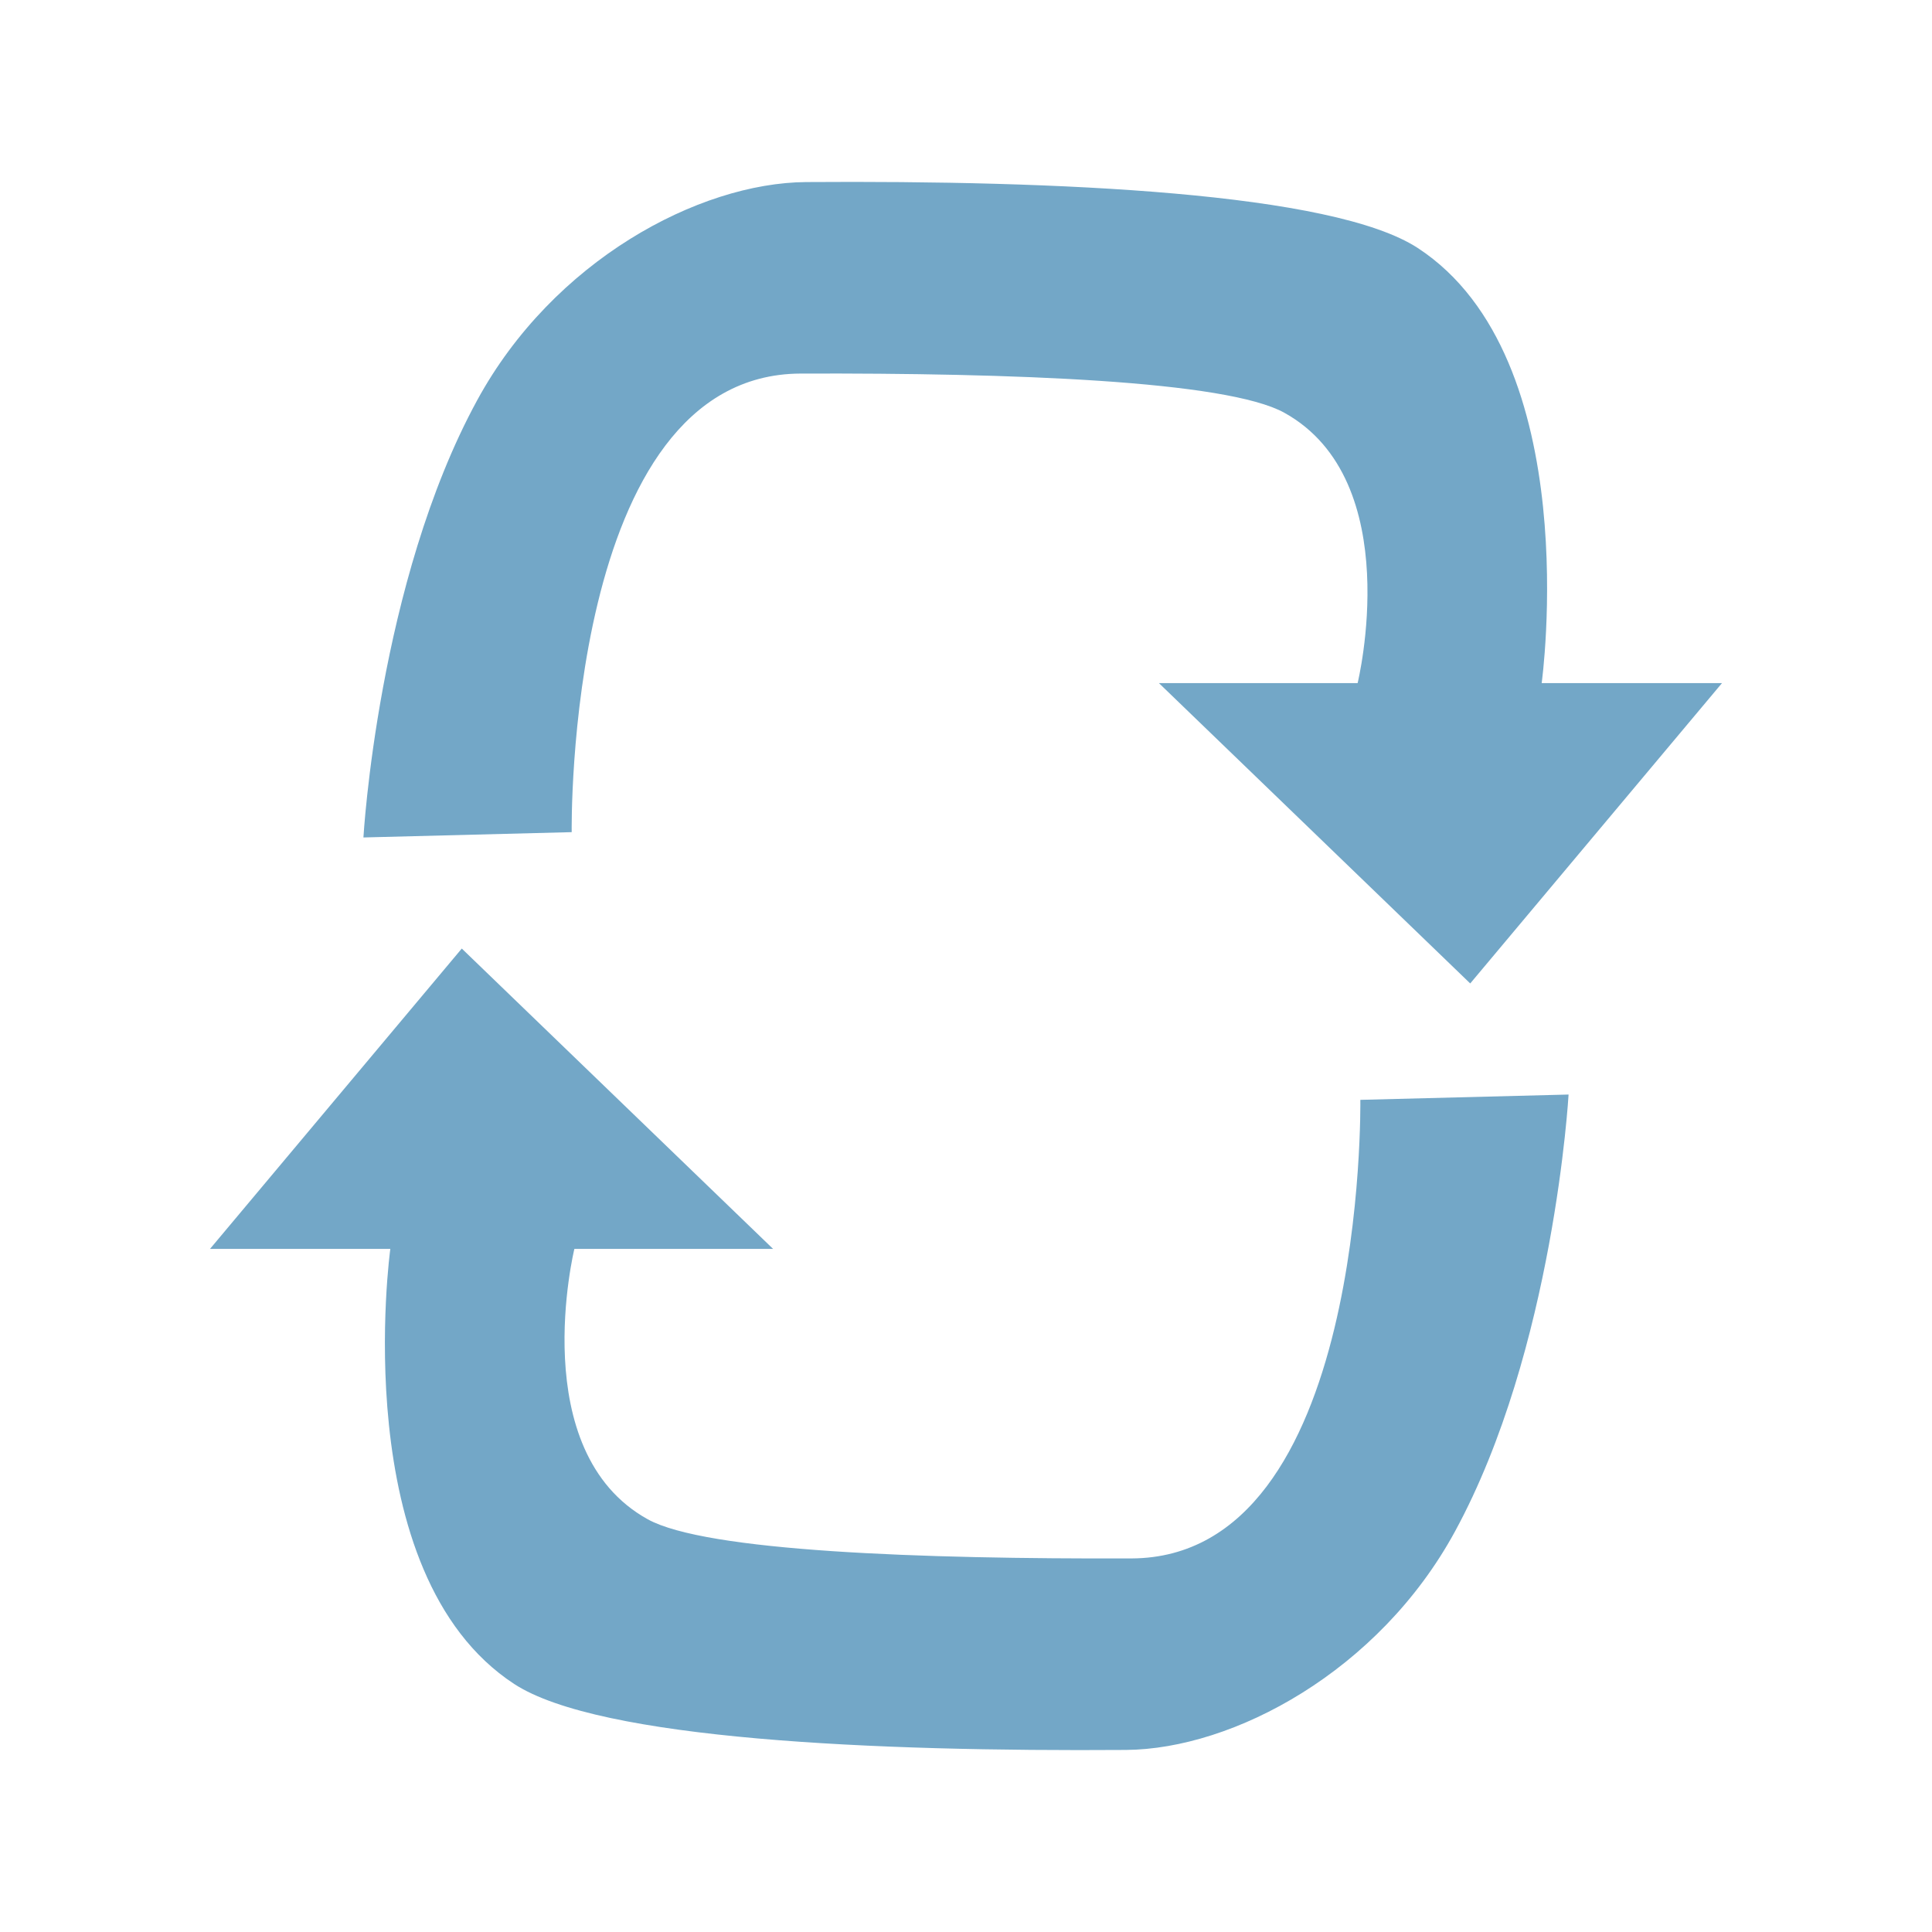 <?xml version="1.0" encoding="UTF-8" standalone="no"?>
<!DOCTYPE svg PUBLIC "-//W3C//DTD SVG 1.1//EN" "http://www.w3.org/Graphics/SVG/1.1/DTD/svg11.dtd">
<svg width="100%" height="100%" viewBox="0 0 64 64" version="1.1" xmlns="http://www.w3.org/2000/svg" xmlns:xlink="http://www.w3.org/1999/xlink" xml:space="preserve" xmlns:serif="http://www.serif.com/" style="fill-rule:evenodd;clip-rule:evenodd;stroke-linejoin:round;stroke-miterlimit:2;">
    <g id="surface1">
        <path d="M51.961,36.258C51.961,36.258 51.48,44.703 48.199,50.73C45.68,55.363 40.855,57.945 37.293,57.969C28.961,58.027 19.859,57.625 17.035,55.785C11.441,52.129 12.93,41.371 12.93,41.371L6.957,41.371L15.297,31.422L25.609,41.371L19.027,41.371C19.027,41.371 17.387,48.074 21.457,50.328C23.379,51.391 30.492,51.648 37.477,51.625C45.289,51.602 45.063,36.434 45.063,36.434L51.961,36.258Z" style="fill:#73a7c7;fill-rule:nonzero;"/>
        <path d="M12.039,27.742C12.039,27.742 12.52,19.297 15.801,13.27C18.32,8.637 23.145,6.055 26.707,6.031C35.039,5.973 44.141,6.375 46.965,8.215C52.559,11.871 51.07,22.629 51.07,22.629L57.043,22.629L48.703,32.578L38.391,22.629L44.973,22.629C44.973,22.629 46.613,15.926 42.543,13.672C40.621,12.609 33.508,12.352 26.523,12.375C18.711,12.398 18.938,27.566 18.938,27.566L12.039,27.742Z" style="fill:#73a7c7;fill-rule:nonzero;"/>
    </g>
</svg>
